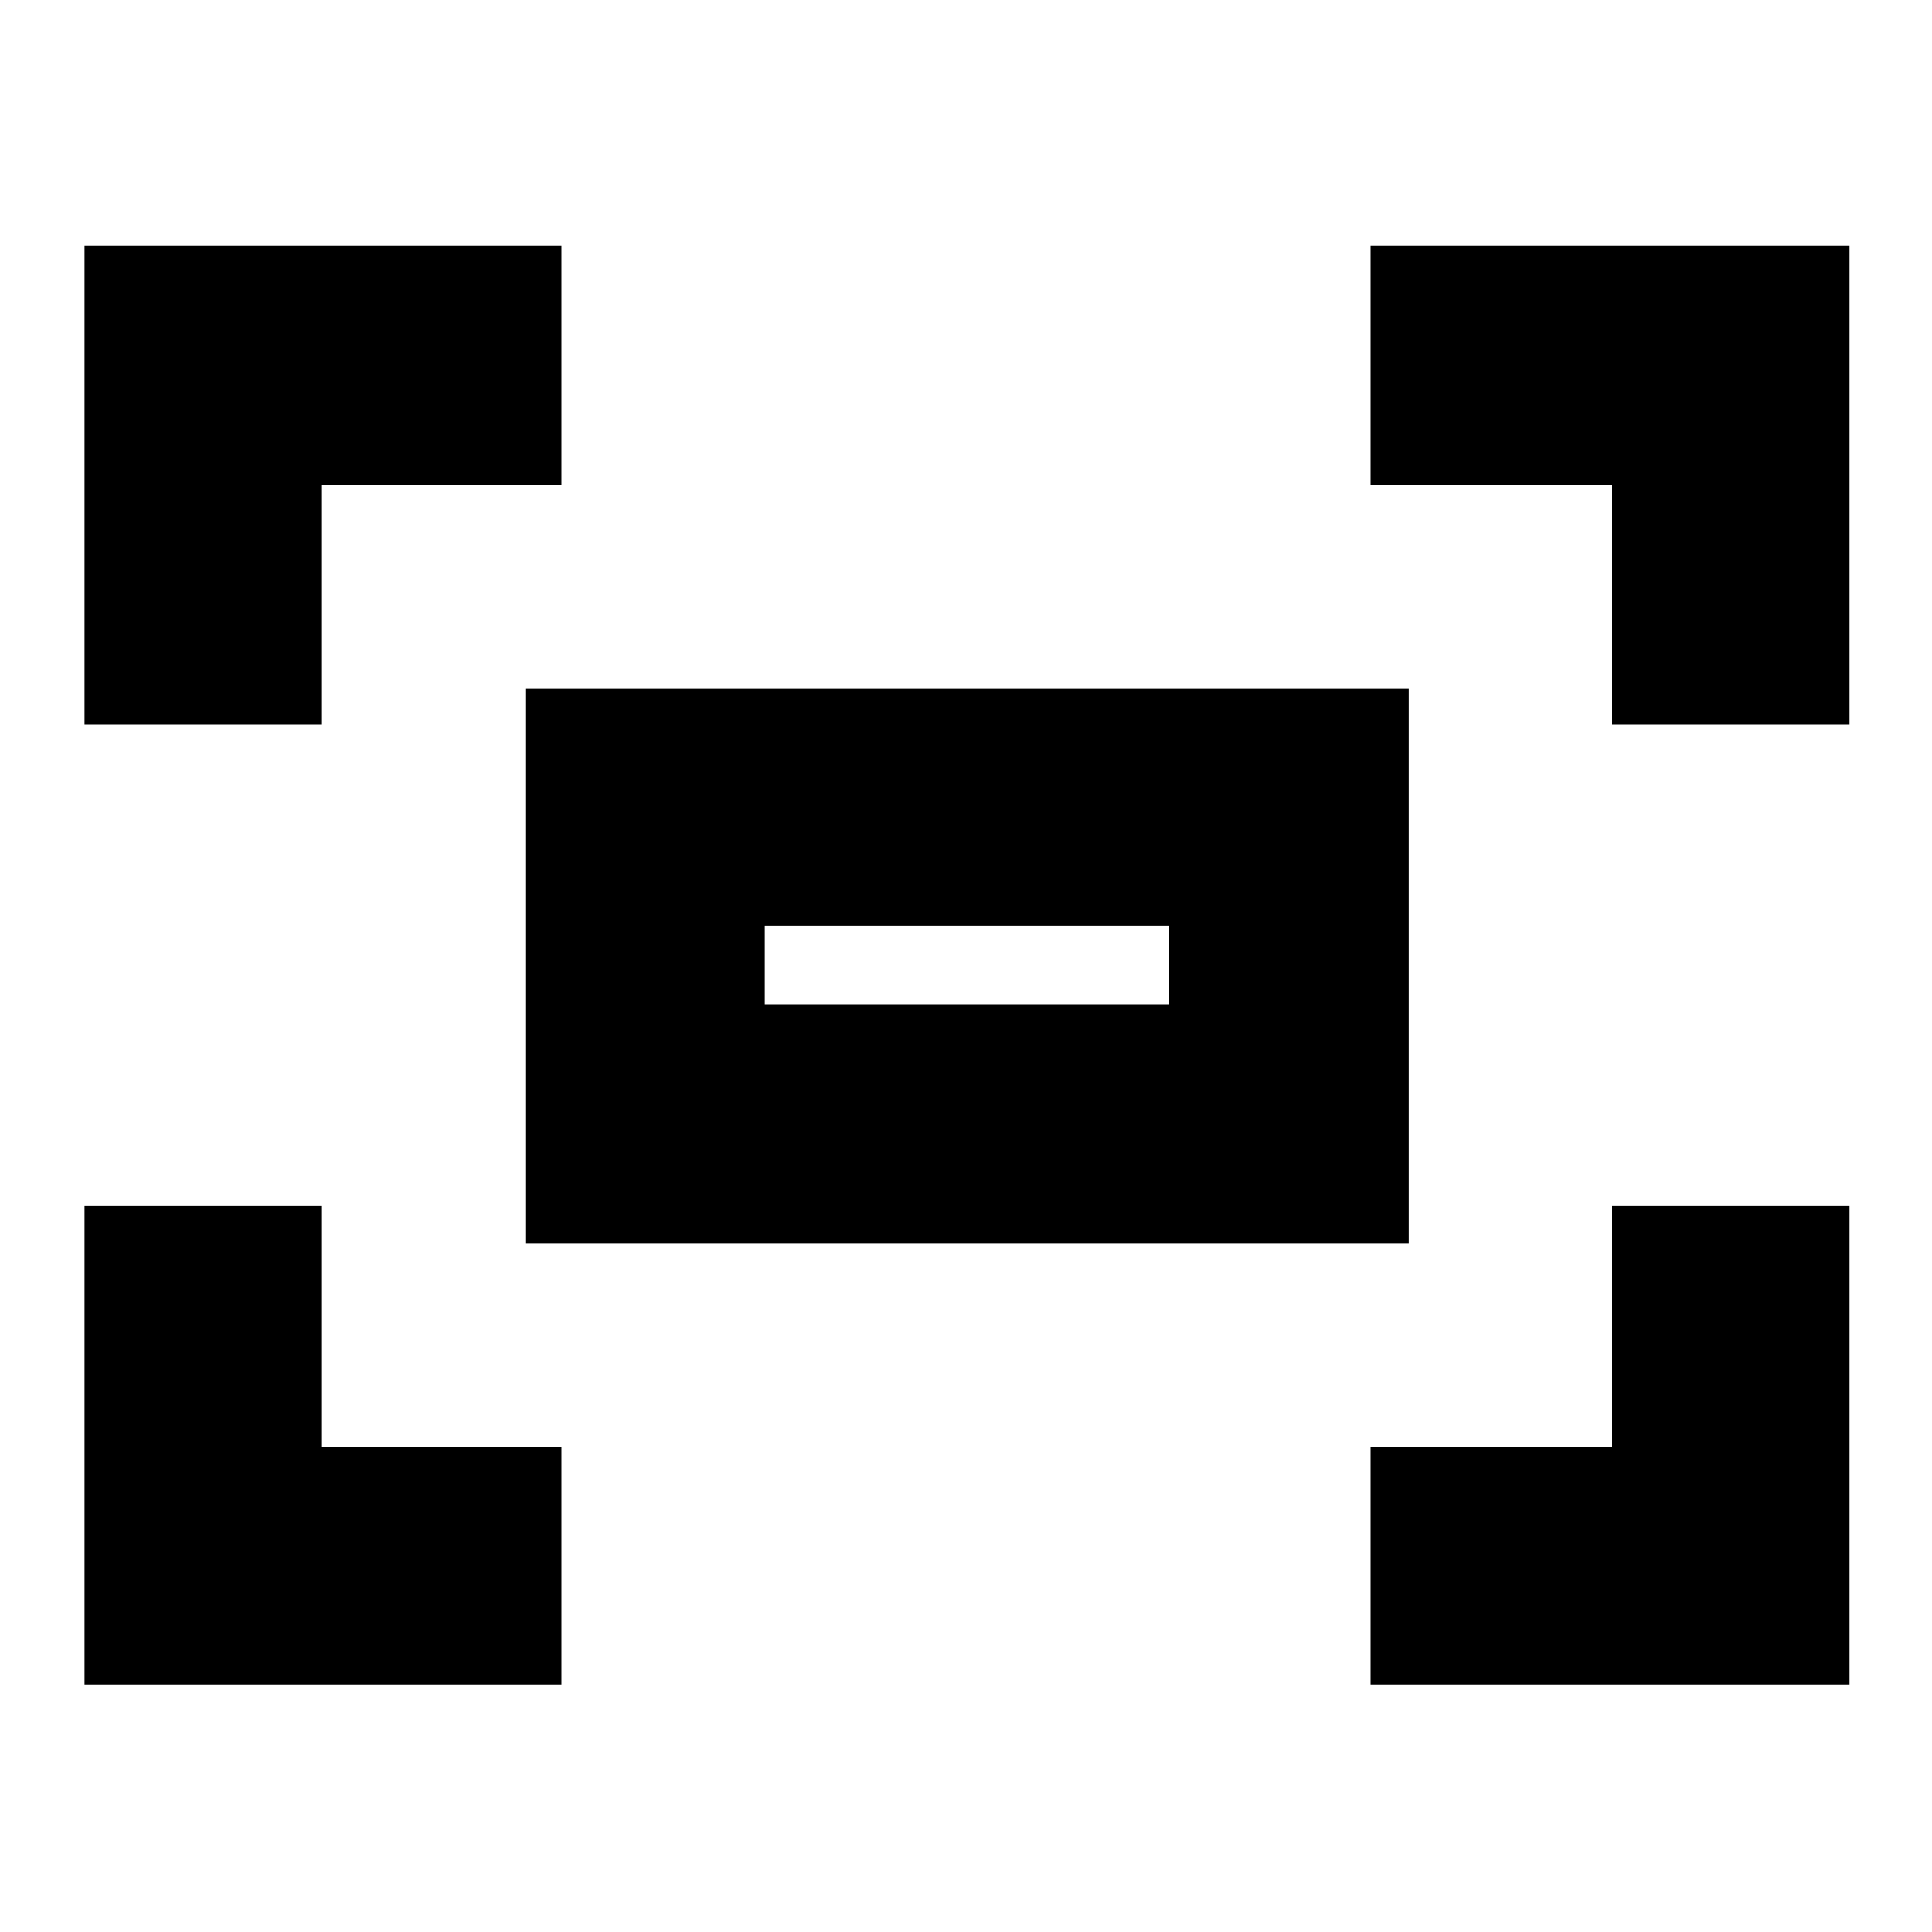 <svg xmlns="http://www.w3.org/2000/svg" height="20" width="20"><path d="M16.688 7.5V5.021h-2.5V2.542h4.958V7.5ZM.875 7.5V2.542h4.937v2.479H3.333V7.5Zm13.313 9.938v-2.459h2.5v-2.5h2.458v4.959Zm-13.313 0v-4.959h2.458v2.5h2.479v2.459Zm4.563-4.563v-5.75h9.145v5.75Zm2.479-2.479h4.187v-.813H7.917Zm0 0v-.813.813Z"/></svg>